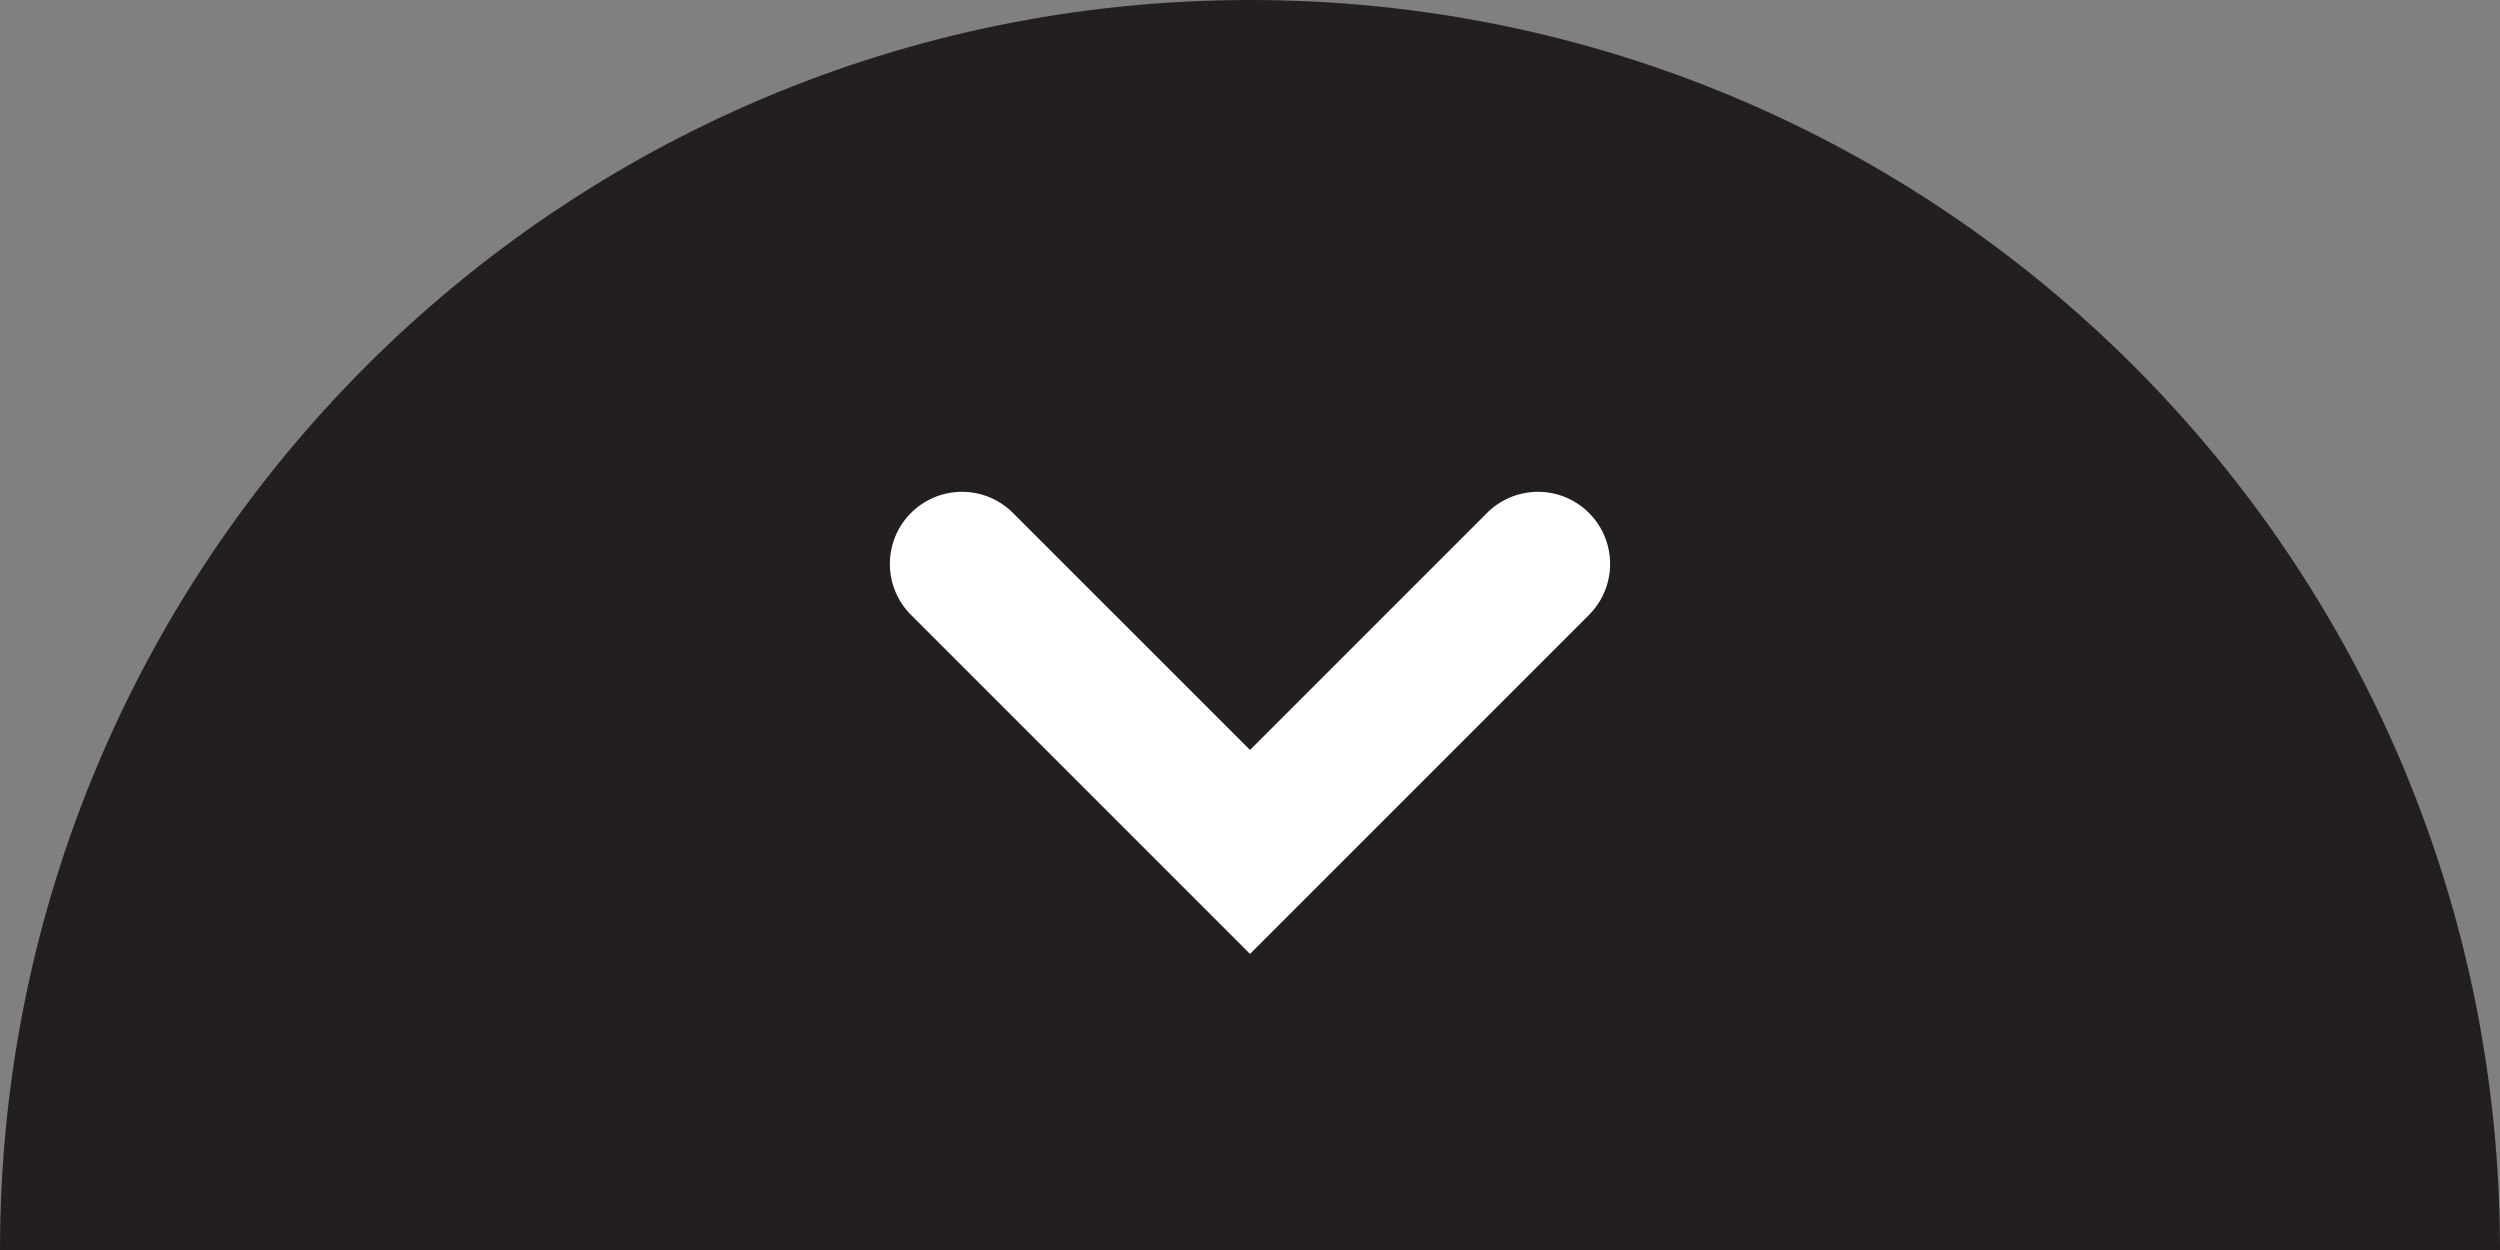 <svg xmlns="http://www.w3.org/2000/svg" viewBox="0 0 512 256">
  <rect x="0" y="0" width="512" height="256" fill="#808080" stroke="none"/>
  <defs>
    <style>
      .a {
        fill: #231f20;
      }

      .b {
        fill: #fff;
      }
    </style>
  </defs>
  <path class="a" d="M512,256C512,114.615,397.385,0,256,0S0,114.615,0,256"/>
  <path class="b" d="M256,195.359l-69.51-69.509a14.767,14.767,0,0,1,20.883-20.883L256,153.593l48.625-48.626a14.767,14.767,0,0,1,20.883,20.883Z"/>
</svg>
